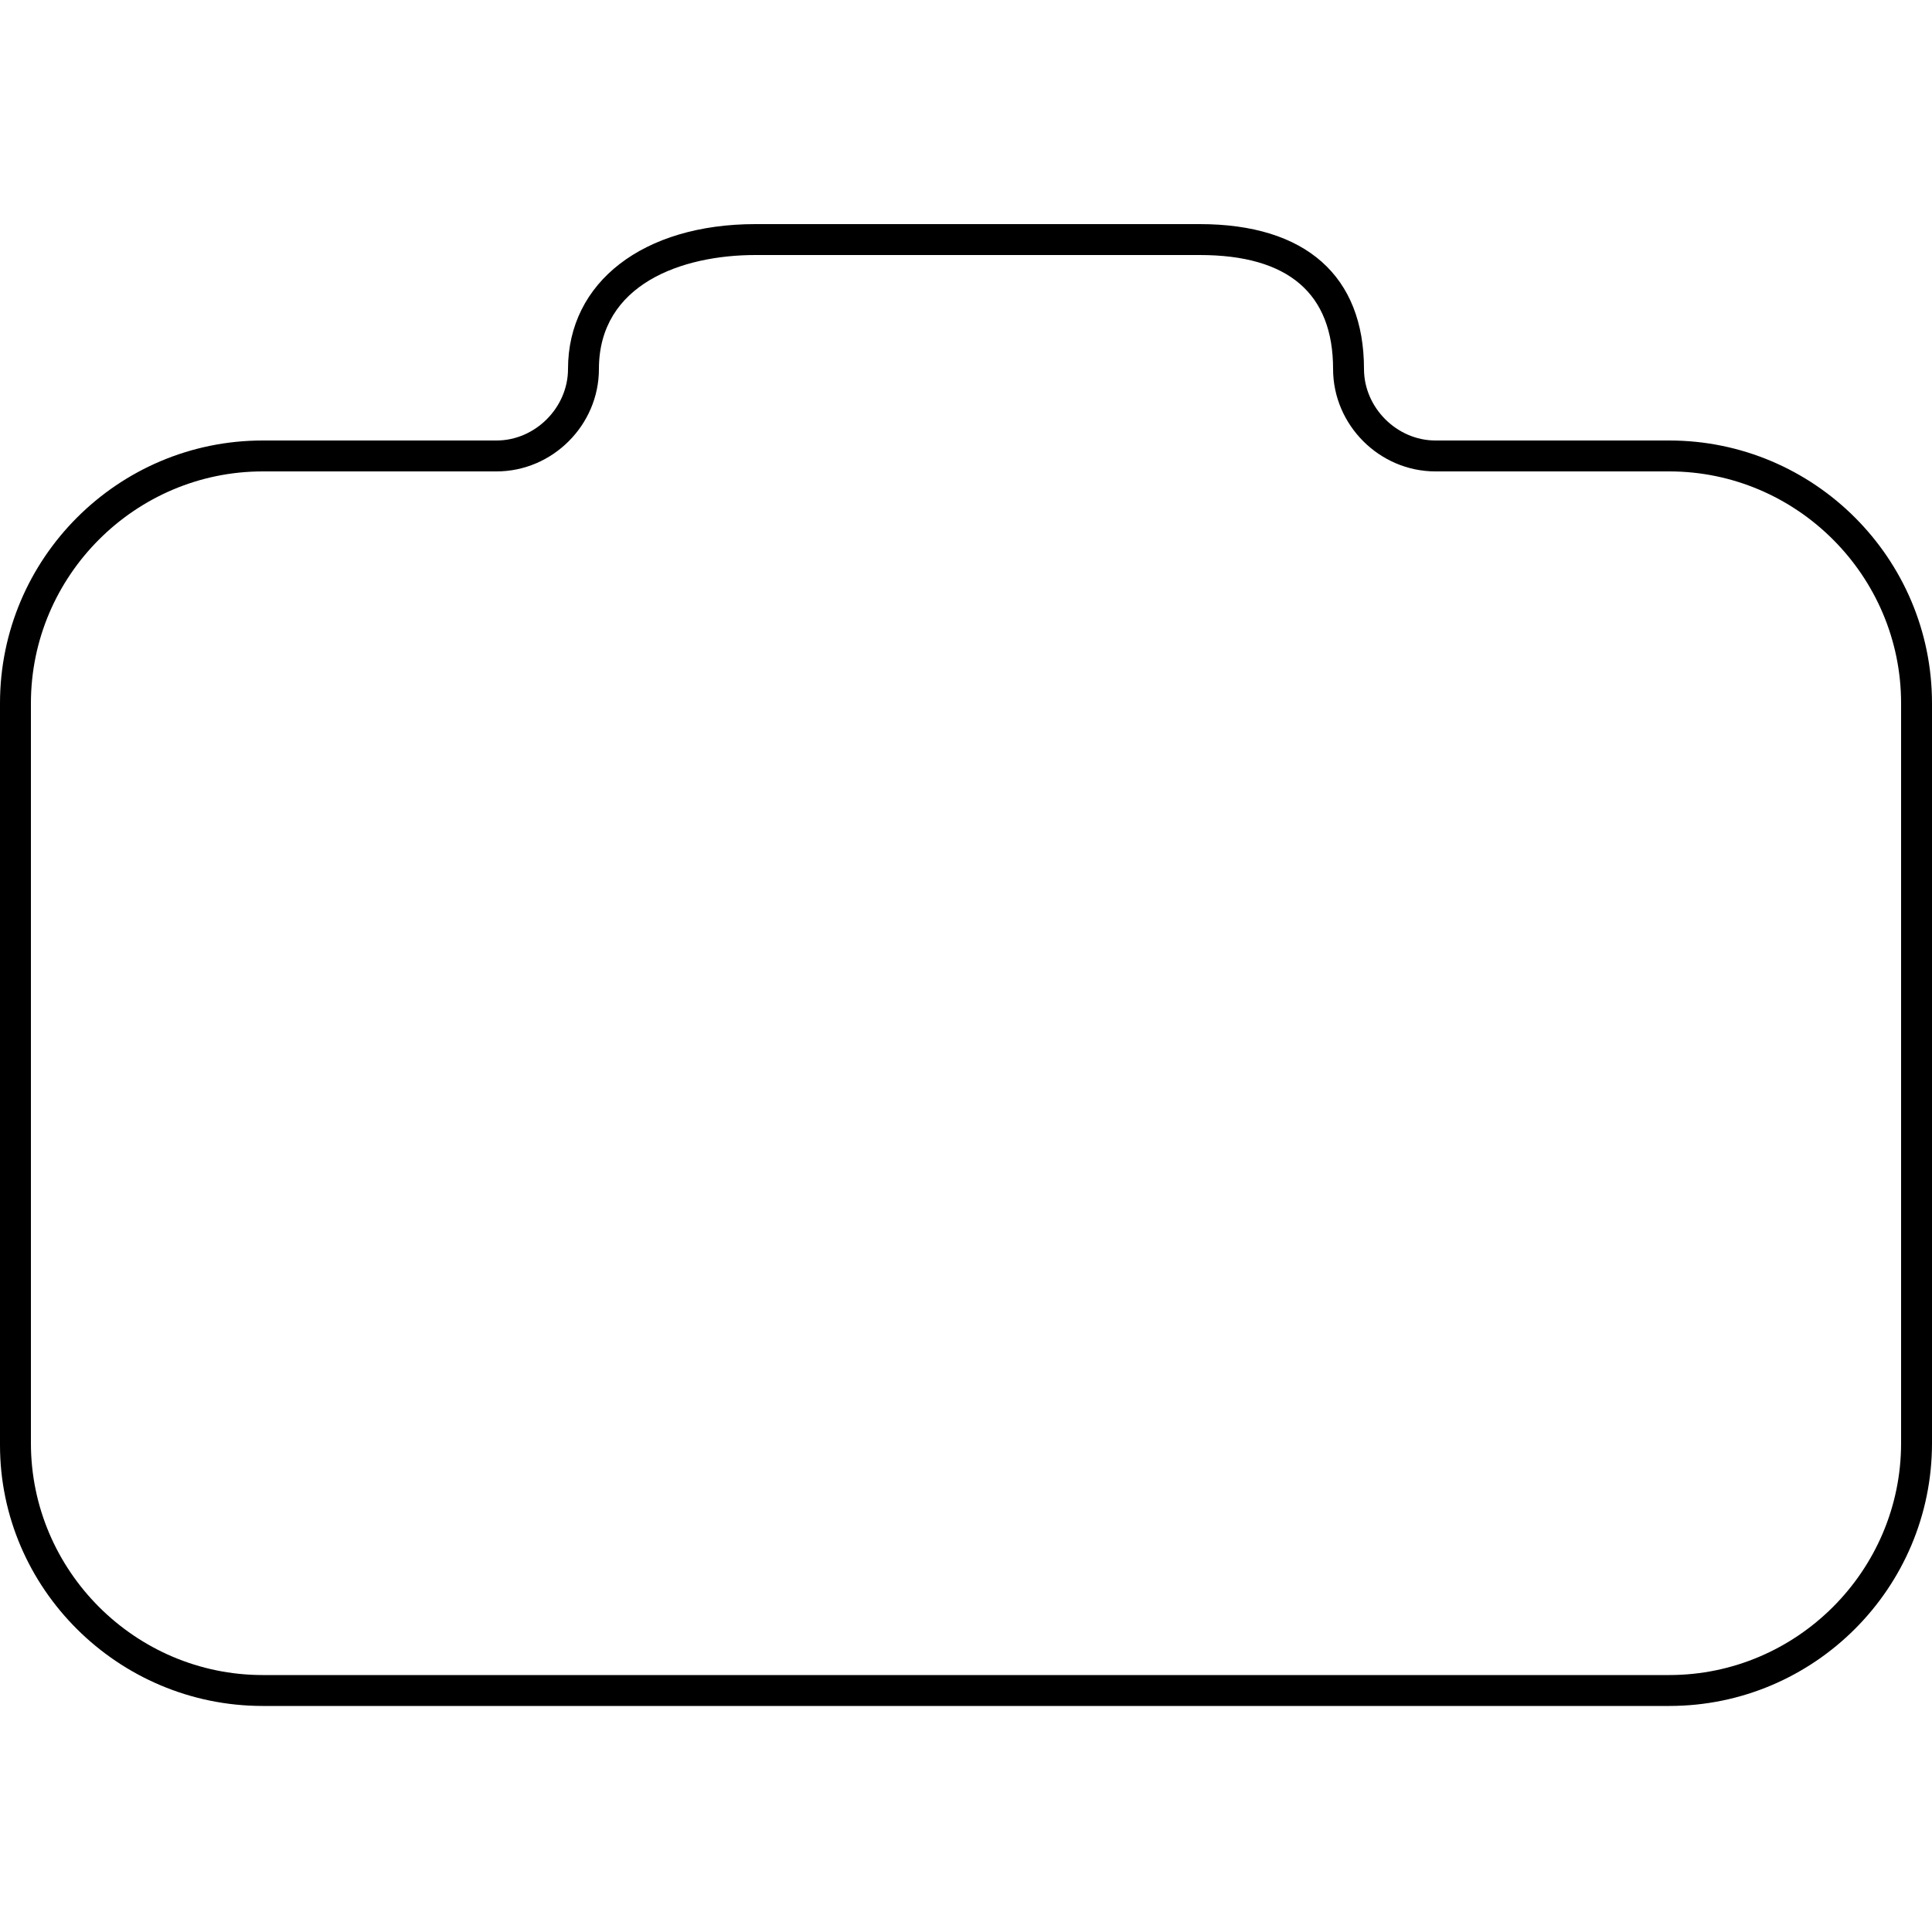 <?xml version="1.0" encoding="utf-8"?>
<!-- Generator: Adobe Illustrator 19.2.0, SVG Export Plug-In . SVG Version: 6.00 Build 0)  -->
<svg version="1.1" id="Calque_1" xmlns="http://www.w3.org/2000/svg" xmlns:xlink="http://www.w3.org/1999/xlink" x="0px" y="0px"
	 viewBox="0 0 100 100" style="enable-background:new 0 0 100 100;" xml:space="preserve">
<path d="M86.4,88.3H13.6C6.1,88.3,0,82.2,0,74.8V36.4c0-7.5,6.1-13.6,13.6-13.6h12.1c2,0,3.7-1.7,3.7-3.7c0-4.5,3.9-7.5,9.7-7.5h23
	c5.5,0,8.5,2.7,8.5,7.5c0,2,1.7,3.7,3.7,3.7h12.1c7.5,0,13.6,6.1,13.6,13.6v38.3C100,82.2,93.9,88.3,86.4,88.3z M13.6,24.4
	c-6.6,0-12,5.4-12,12v38.3c0,6.6,5.4,12,12,12h72.8c6.6,0,12-5.4,12-12V36.4c0-6.6-5.4-12-12-12H74.3c-2.9,0-5.3-2.4-5.3-5.3
	c0-3.9-2.3-5.9-6.9-5.9h-23c-3.8,0-8.1,1.5-8.1,5.9c0,2.9-2.4,5.3-5.3,5.3H13.6z"/>
</svg>

